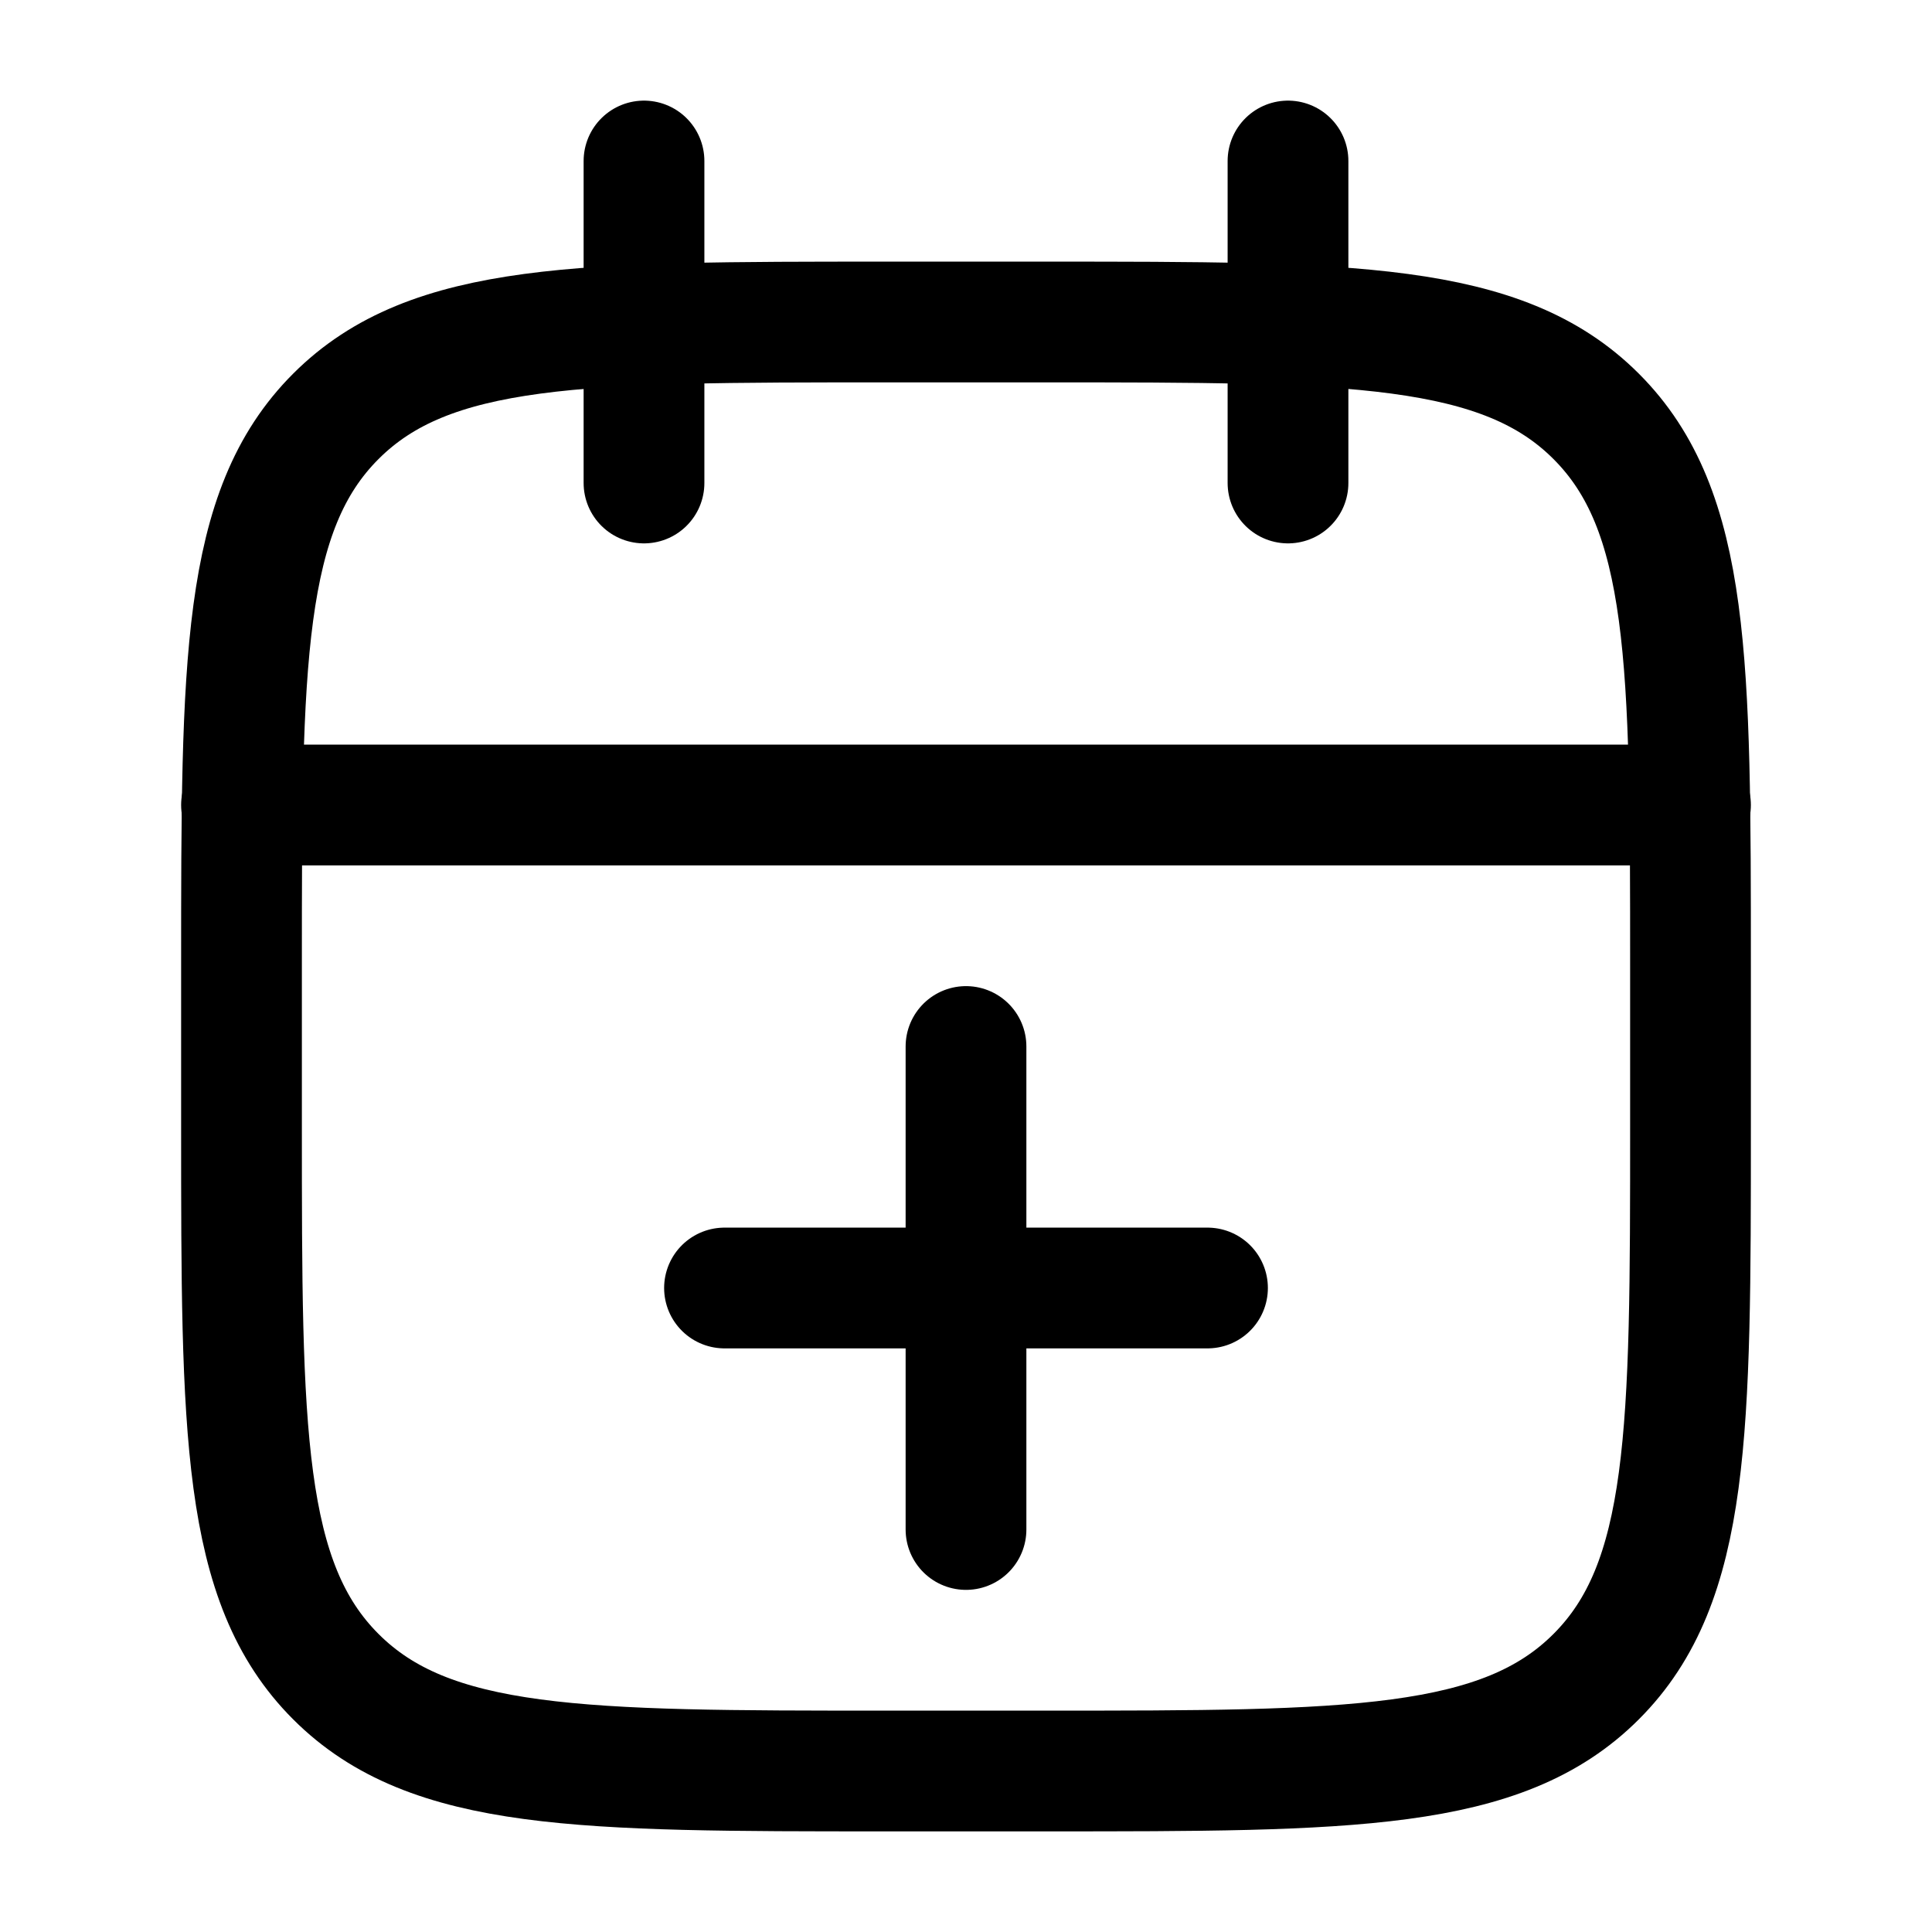 <svg xmlns="http://www.w3.org/2000/svg" viewBox="0 0 24 24" width="24" height="24" color="#000000" fill="none">
    <path d="M16 2V6M8 2V6" stroke="#000000" stroke-width="1.5" stroke-linecap="round" stroke-linejoin="round"></path>
    <path d="M13 4H11C7.229 4 5.343 4 4.172 5.172C3 6.343 3 8.229 3 12V14C3 17.771 3 19.657 4.172 20.828C5.343 22 7.229 22 11 22H13C16.771 22 18.657 22 19.828 20.828C21 19.657 21 17.771 21 14V12C21 8.229 21 6.343 19.828 5.172C18.657 4 16.771 4 13 4Z" stroke="#000000" stroke-width="1.5" stroke-linecap="round" stroke-linejoin="round"></path>
    <path d="M3 10H21" stroke="#000000" stroke-width="1.5" stroke-linecap="round" stroke-linejoin="round"></path>
    <path d="M12 13V19M15 16L9 16" stroke="#000000" stroke-width="1.5" stroke-linecap="round" stroke-linejoin="round"></path>
</svg>